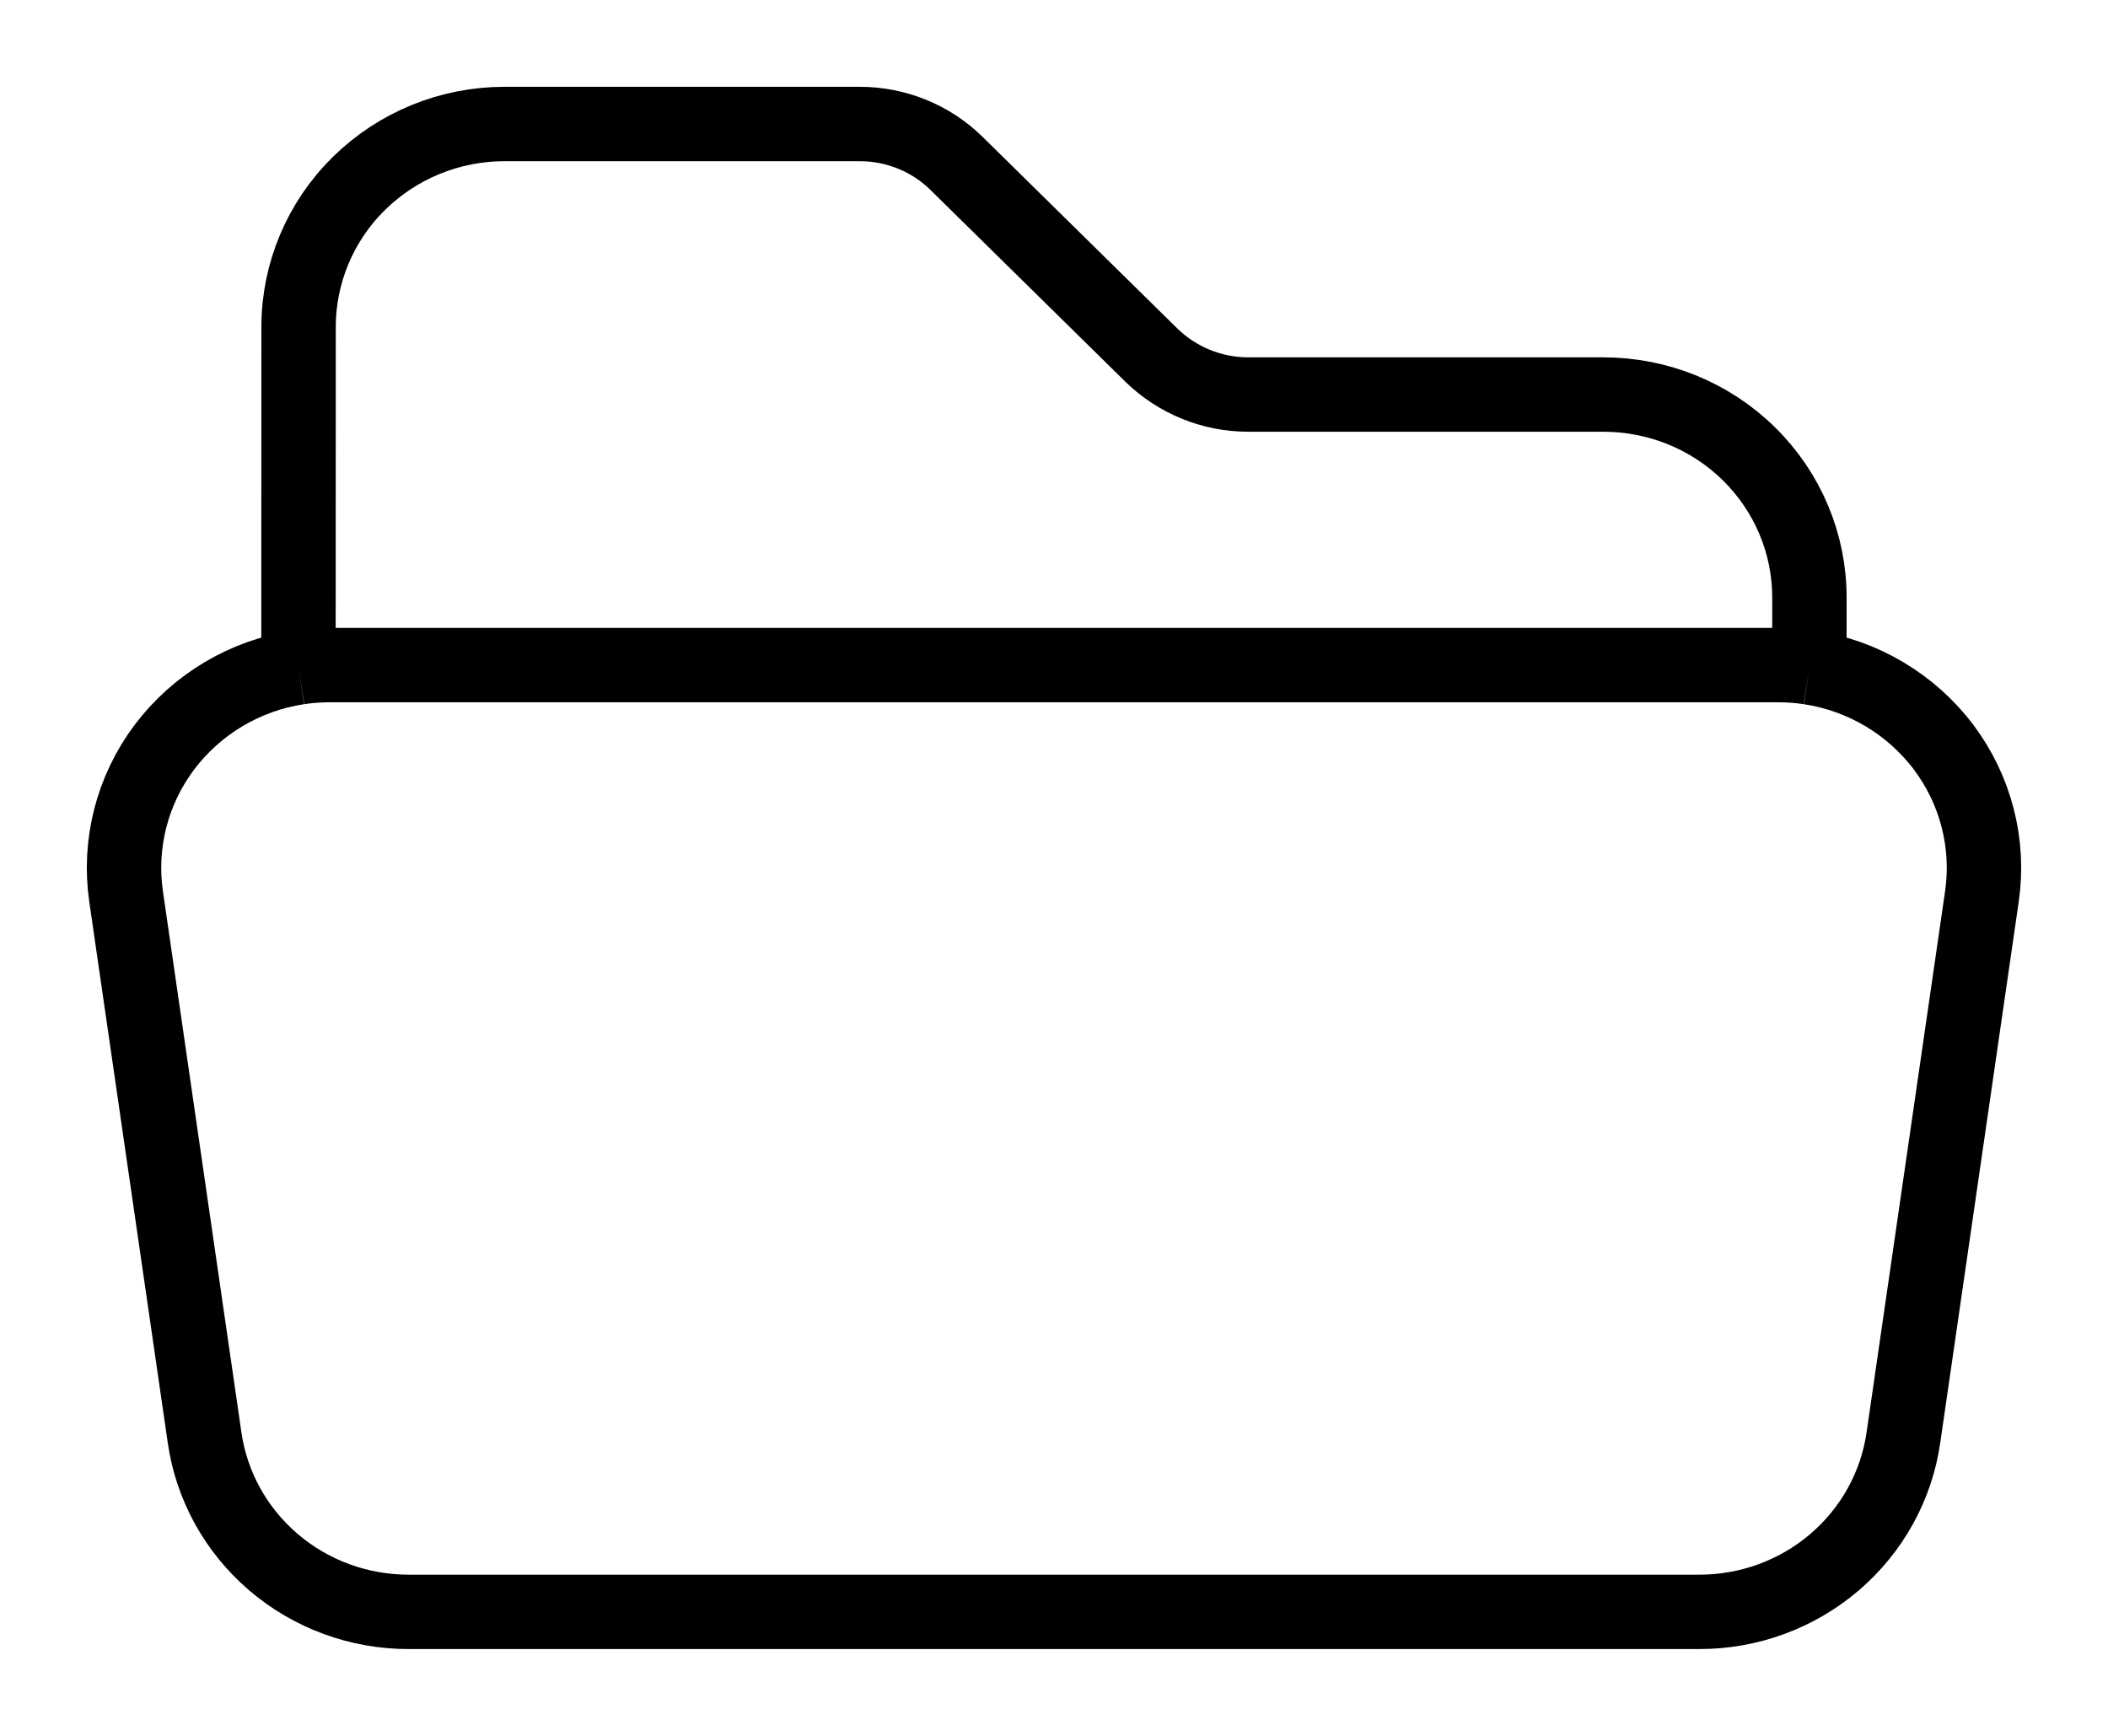 <svg width="17" height="14" viewBox="0 0 17 14" fill="none" xmlns="http://www.w3.org/2000/svg">
<path d="M2.407 5.383C2.49 5.37 2.575 5.364 2.661 5.364H14.338C14.424 5.364 14.509 5.37 14.592 5.383M2.407 5.383C1.975 5.448 1.587 5.68 1.326 6.026C1.066 6.372 0.955 6.805 1.017 7.231L1.65 11.595C1.706 11.985 1.904 12.342 2.206 12.6C2.508 12.858 2.894 13 3.294 13H13.706C14.106 13 14.492 12.858 14.794 12.6C15.096 12.342 15.294 11.985 15.35 11.595L15.983 7.231C16.045 6.805 15.934 6.372 15.674 6.026C15.413 5.68 15.024 5.448 14.592 5.383M2.407 5.383L2.408 2.636C2.408 2.203 2.583 1.786 2.894 1.48C3.206 1.173 3.628 1 4.069 1H6.933C7.227 1 7.509 1.115 7.716 1.32L9.283 2.862C9.491 3.066 9.772 3.182 10.066 3.182H12.93C13.371 3.182 13.794 3.354 14.105 3.661C14.417 3.968 14.592 4.384 14.592 4.818V5.383" stroke="black" stroke-width="0.6" strokeLinecap="round" strokeLinejoin="round"/>
</svg>
